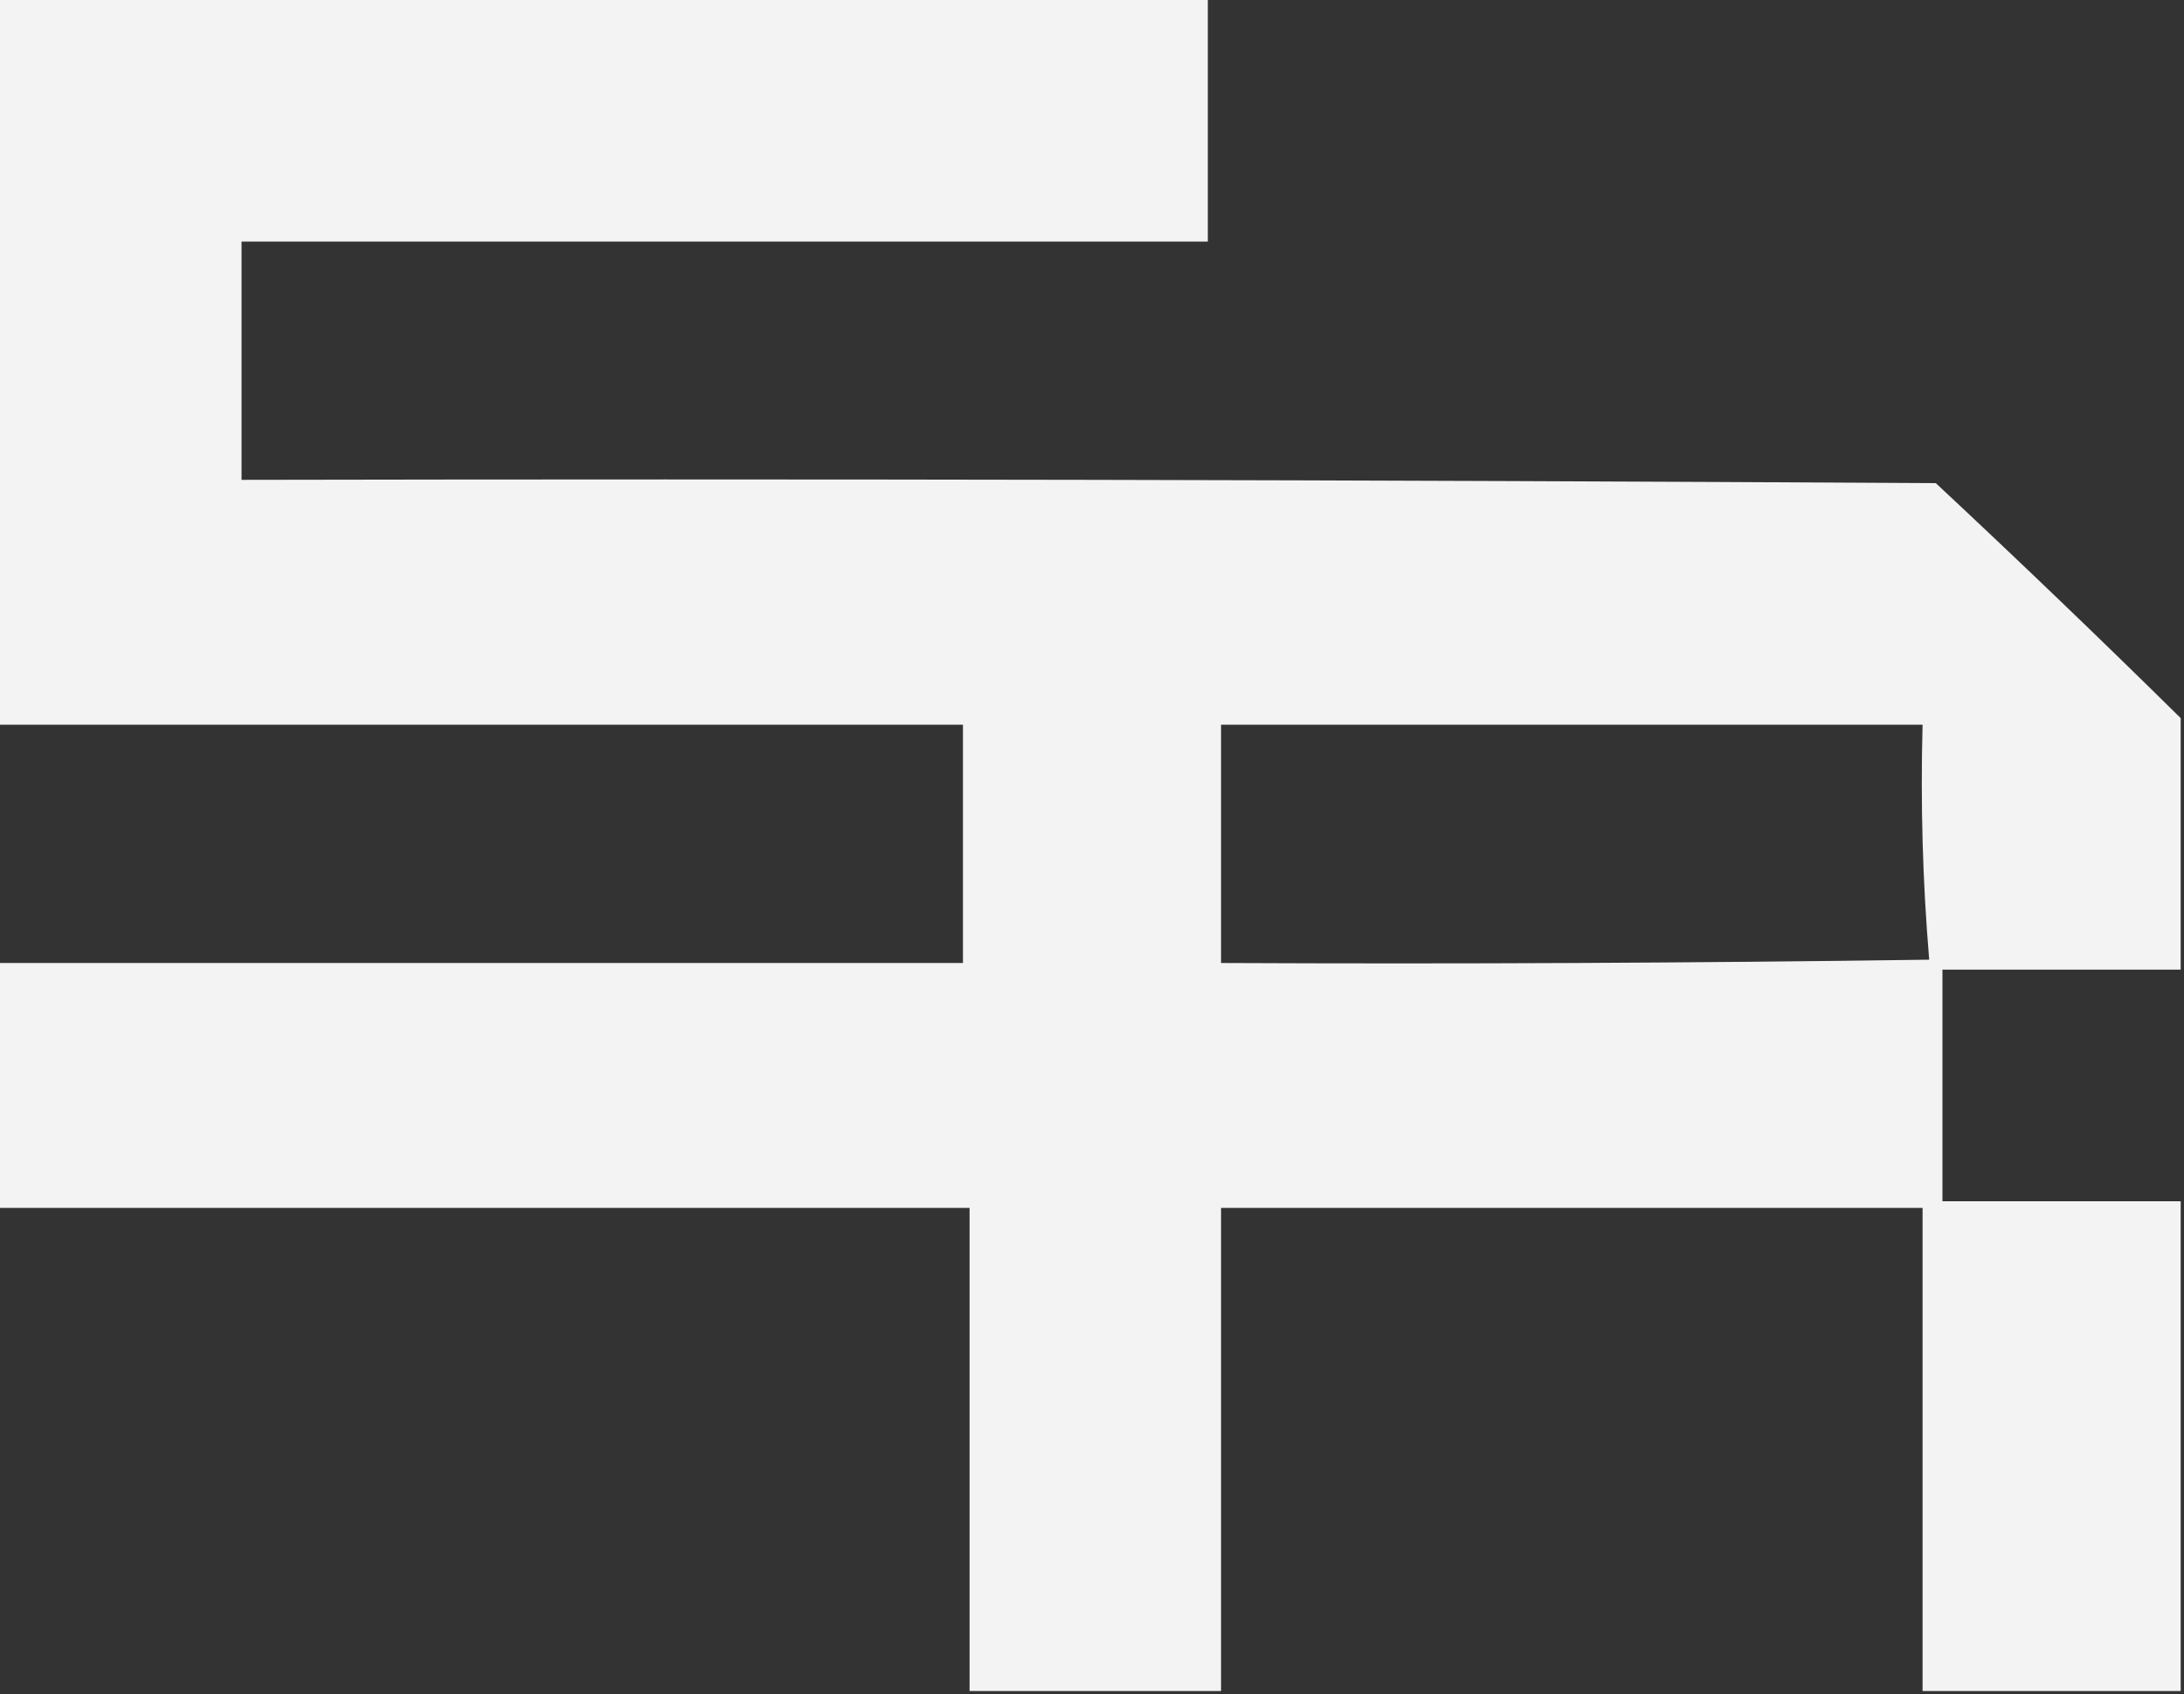 <?xml version="1.0" encoding="UTF-8"?>
<!DOCTYPE svg PUBLIC "-//W3C//DTD SVG 1.1//EN" "http://www.w3.org/Graphics/SVG/1.1/DTD/svg11.dtd">
<svg xmlns="http://www.w3.org/2000/svg" version="1.1" width="330px" height="256px" style="shape-rendering:geometricPrecision; text-rendering:geometricPrecision; image-rendering:optimizeQuality; fill-rule:evenodd; clip-rule:evenodd" xmlns:xlink="http://www.w3.org/1999/xlink">
<rect width="100%" height="100%" fill="#333333" stroke="none"/>
<g><path style="opacity:0.982" fill="#f5f6f5" d="M -0.5,-0.5 C 60.5,-0.5 121.5,-0.5 182.5,-0.5C 182.5,11.833 182.5,24.167 182.5,36.5C 133.833,36.5 85.167,36.5 36.5,36.5C 36.5,48.5 36.5,60.5 36.5,72.5C 121.834,72.333 207.167,72.5 292.5,73C 305.006,84.673 317.339,96.506 329.5,108.5C 329.5,121.167 329.5,133.833 329.5,146.5C 317.5,146.5 305.5,146.5 293.5,146.5C 293.5,158.167 293.5,169.833 293.5,181.5C 305.5,181.5 317.5,181.5 329.5,181.5C 329.5,206.167 329.5,230.833 329.5,255.5C 316.5,255.5 303.5,255.5 290.5,255.5C 290.5,231.167 290.5,206.833 290.5,182.5C 255.167,182.5 219.833,182.5 184.5,182.5C 184.5,206.833 184.5,231.167 184.5,255.5C 171.833,255.5 159.167,255.5 146.5,255.5C 146.5,231.167 146.5,206.833 146.5,182.5C 97.5,182.5 48.5,182.5 -0.5,182.5C -0.5,170.167 -0.5,157.833 -0.5,145.5C 48.167,145.5 96.833,145.5 145.5,145.5C 145.5,133.5 145.5,121.5 145.5,109.5C 96.833,109.5 48.167,109.5 -0.5,109.5C -0.5,72.833 -0.5,36.167 -0.5,-0.5 Z M 184.5,109.5 C 219.833,109.5 255.167,109.5 290.5,109.5C 290.179,121.414 290.512,133.247 291.5,145C 255.835,145.5 220.168,145.667 184.5,145.5C 184.5,133.5 184.5,121.5 184.5,109.5 Z"/></g>
</svg>
